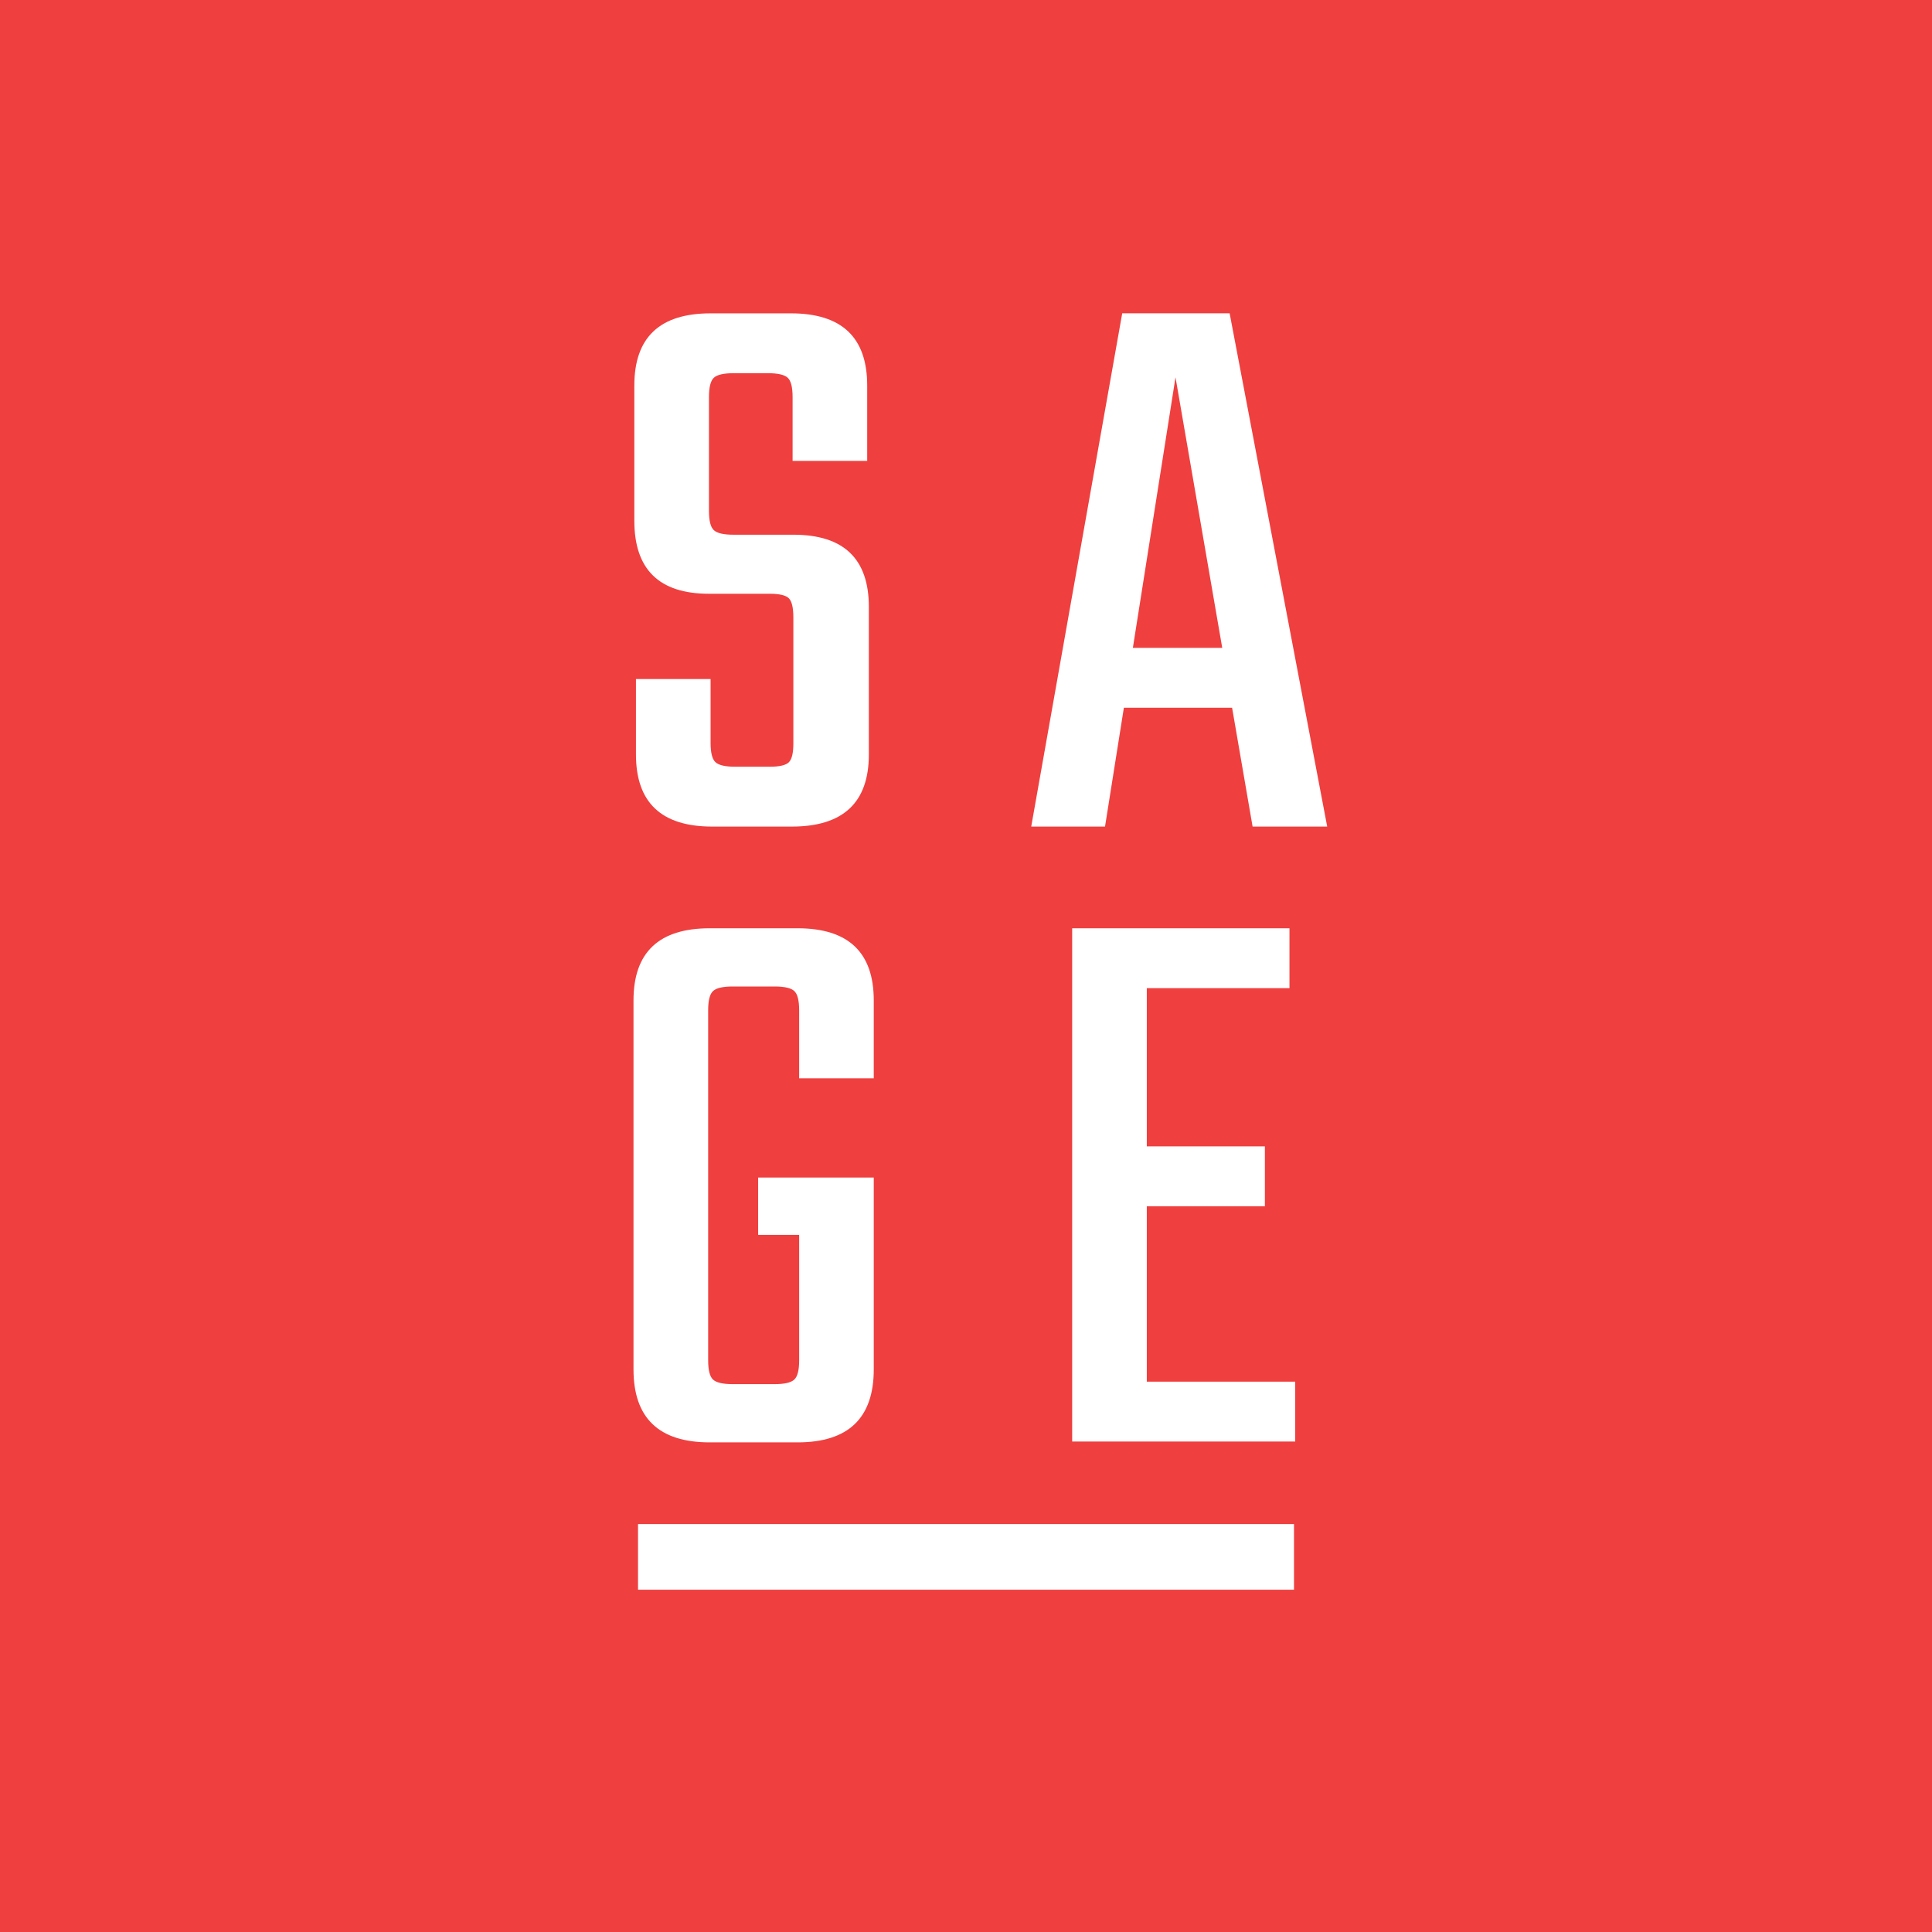 <?xml version="1.0" encoding="utf-8"?>
<!-- Generator: Adobe Illustrator 15.0.0, SVG Export Plug-In . SVG Version: 6.00 Build 0)  -->
<!DOCTYPE svg PUBLIC "-//W3C//DTD SVG 1.1//EN" "http://www.w3.org/Graphics/SVG/1.1/DTD/svg11.dtd">
<svg version="1.1" id="Layer_1" xmlns="http://www.w3.org/2000/svg" xmlns:xlink="http://www.w3.org/1999/xlink" x="0px" y="0px"
	 width="70px" height="70px" viewBox="0 0 70 70" enable-background="new 0 0 70 70" xml:space="preserve">
<rect fill="#EF3F3F" width="70" height="70"/>
<path fill-rule="evenodd" clip-rule="evenodd" fill="none" d="M350.41,1517.975c83.119,0,150.5,67.381,150.5,150.5
	c0,83.119-67.381,150.5-150.5,150.5c-83.119,0-150.5-67.381-150.5-150.5C199.91,1585.355,267.291,1517.975,350.41,1517.975z"/>
<path fill="#FFFFFF" d="M28.583,27.617c-0.109,0.109-0.342,0.163-0.698,0.163h-1.248c-0.356,0-0.594-0.054-0.713-0.163
	c-0.119-0.109-0.178-0.342-0.178-0.698v-2.317h-2.704v2.733c0,1.743,0.921,2.614,2.763,2.614h2.882c1.862,0,2.793-0.871,2.793-2.614
	v-5.347c0-1.742-0.911-2.614-2.733-2.614h-2.169c-0.356,0-0.594-0.054-0.713-0.164c-0.119-0.108-0.178-0.341-0.178-0.698v-4.129
	c0-0.356,0.06-0.589,0.178-0.698c0.119-0.108,0.356-0.163,0.713-0.163h1.248c0.357,0,0.594,0.055,0.713,0.163
	c0.119,0.109,0.178,0.342,0.178,0.698v2.317h2.703v-2.733c0-1.742-0.921-2.614-2.763-2.614h-2.911c-1.842,0-2.763,0.872-2.763,2.614
	v4.902c0,1.763,0.901,2.644,2.703,2.644h2.198c0.356,0,0.589,0.055,0.698,0.164c0.108,0.109,0.163,0.342,0.163,0.698v4.545
	C28.747,27.276,28.692,27.509,28.583,27.617z"/>
<path fill="#FFFFFF" d="M42.591,13.67l1.693,9.803h-3.238L42.591,13.67z M48.087,29.949l-3.535-18.597h-3.892l-3.297,18.597h2.674
	l0.683-4.307h3.921l0.743,4.307H48.087z"/>
<path fill="#FFFFFF" d="M31.658,36.247c0-1.742-0.921-2.614-2.763-2.614h-3.179c-1.842,0-2.763,0.872-2.763,2.614v13.369
	c0,1.763,0.921,2.644,2.763,2.644h3.179c1.842,0,2.763-0.881,2.763-2.644v-6.952h-4.189v2.079h1.486v4.545
	c0,0.356-0.059,0.589-0.178,0.698c-0.119,0.11-0.356,0.164-0.713,0.164h-1.515c-0.356,0-0.594-0.054-0.713-0.164
	c-0.119-0.109-0.178-0.342-0.178-0.698V36.604c0-0.356,0.059-0.589,0.178-0.698c0.119-0.109,0.357-0.164,0.713-0.164h1.515
	c0.356,0,0.594,0.055,0.713,0.164c0.119,0.109,0.178,0.341,0.178,0.698v2.466h2.703V36.247z"/>
<path fill="#FFFFFF" d="M41.551,43.704h4.278v-2.168h-4.278v-5.734h5.169v-2.169h-7.873V52.23h8.081v-2.169h-5.377V43.704z"/>
<path fill="#FFFFFF" d="M23.117,55.22h23.767v2.377H23.117V55.22z"/>
</svg>
